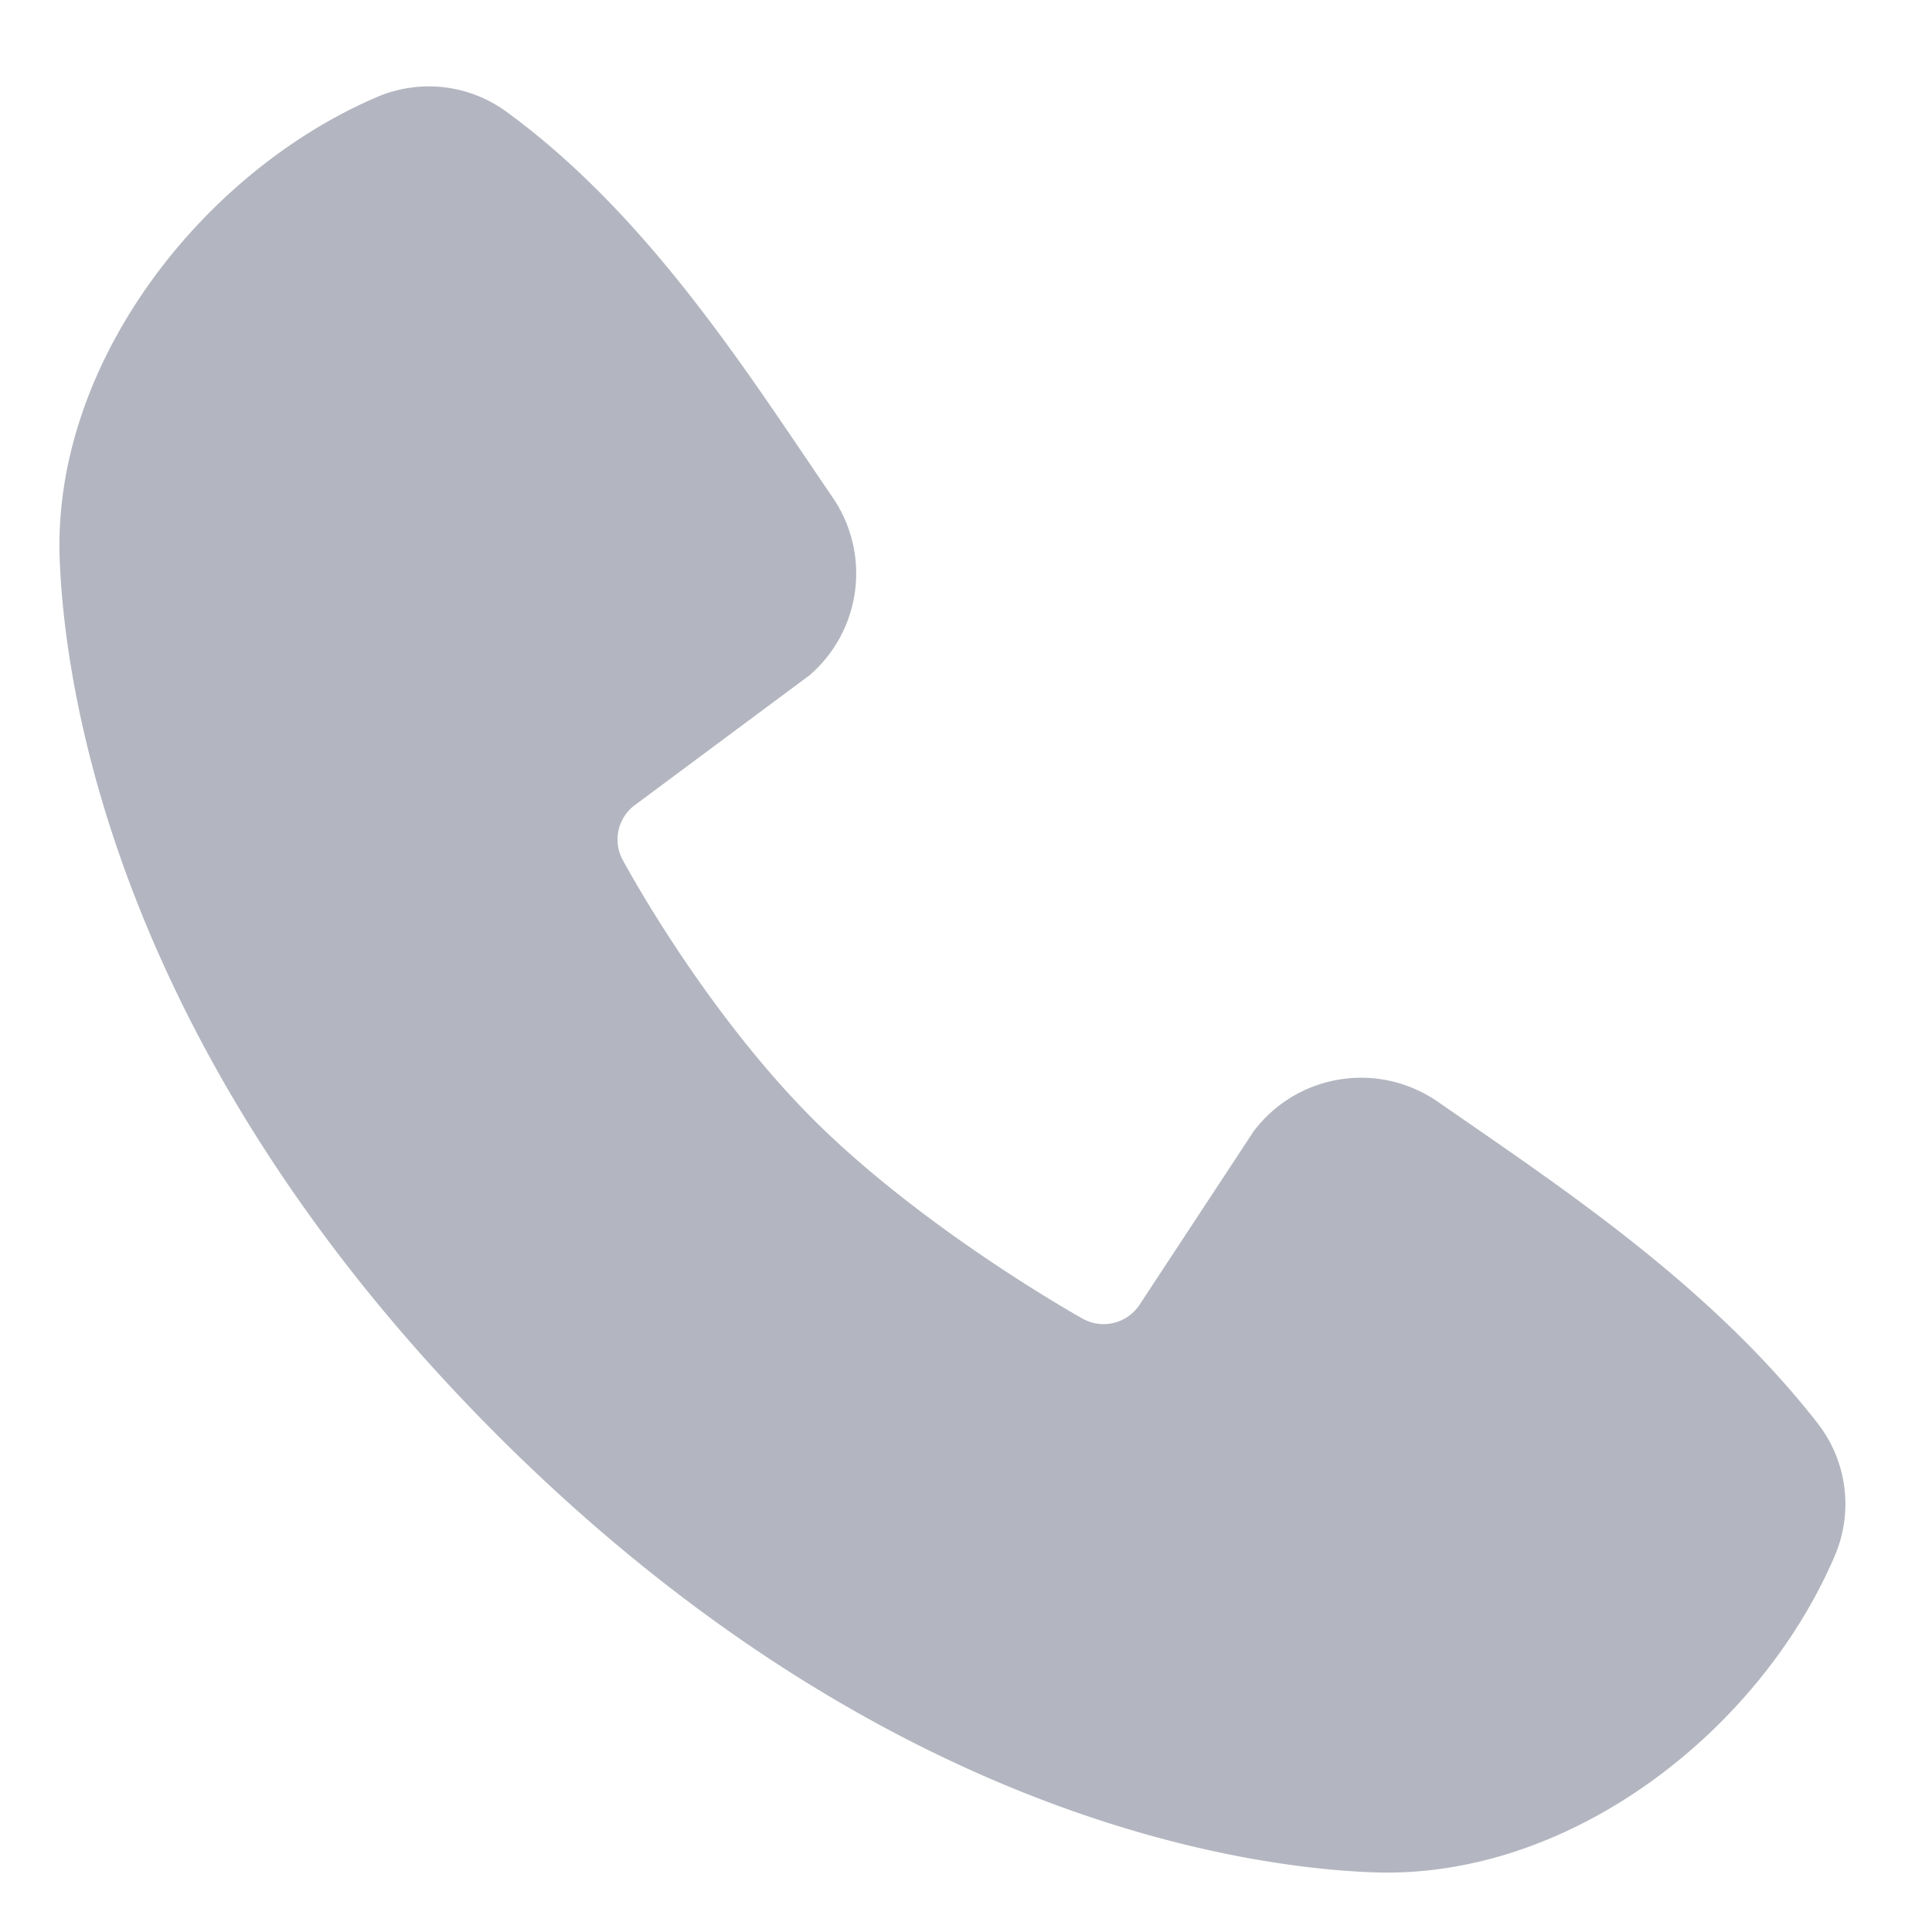 <svg width="18" height="18" fill="none" xmlns="http://www.w3.org/2000/svg"><path fill-rule="evenodd" clip-rule="evenodd" d="M12.793 17.444c-1.2-.044-4.6-.514-8.162-4.075C1.071 9.807.601 6.407.556 5.207.489 3.377 1.891 1.599 3.51.905a1.225 1.225 0 011.204.133c1.334.971 2.254 2.441 3.044 3.597a1.253 1.253 0 01-.214 1.655L5.92 7.497a.4.4 0 00-.119.514c.369.669 1.024 1.666 1.774 2.416s1.794 1.448 2.51 1.858a.402.402 0 00.536-.135l1.059-1.61a1.253 1.253 0 011.713-.277c1.172.811 2.54 1.715 3.542 2.998a1.225 1.225 0 01.158 1.237c-.698 1.628-2.463 3.014-4.298 2.946z" fill="#B3B6C0"/></svg>